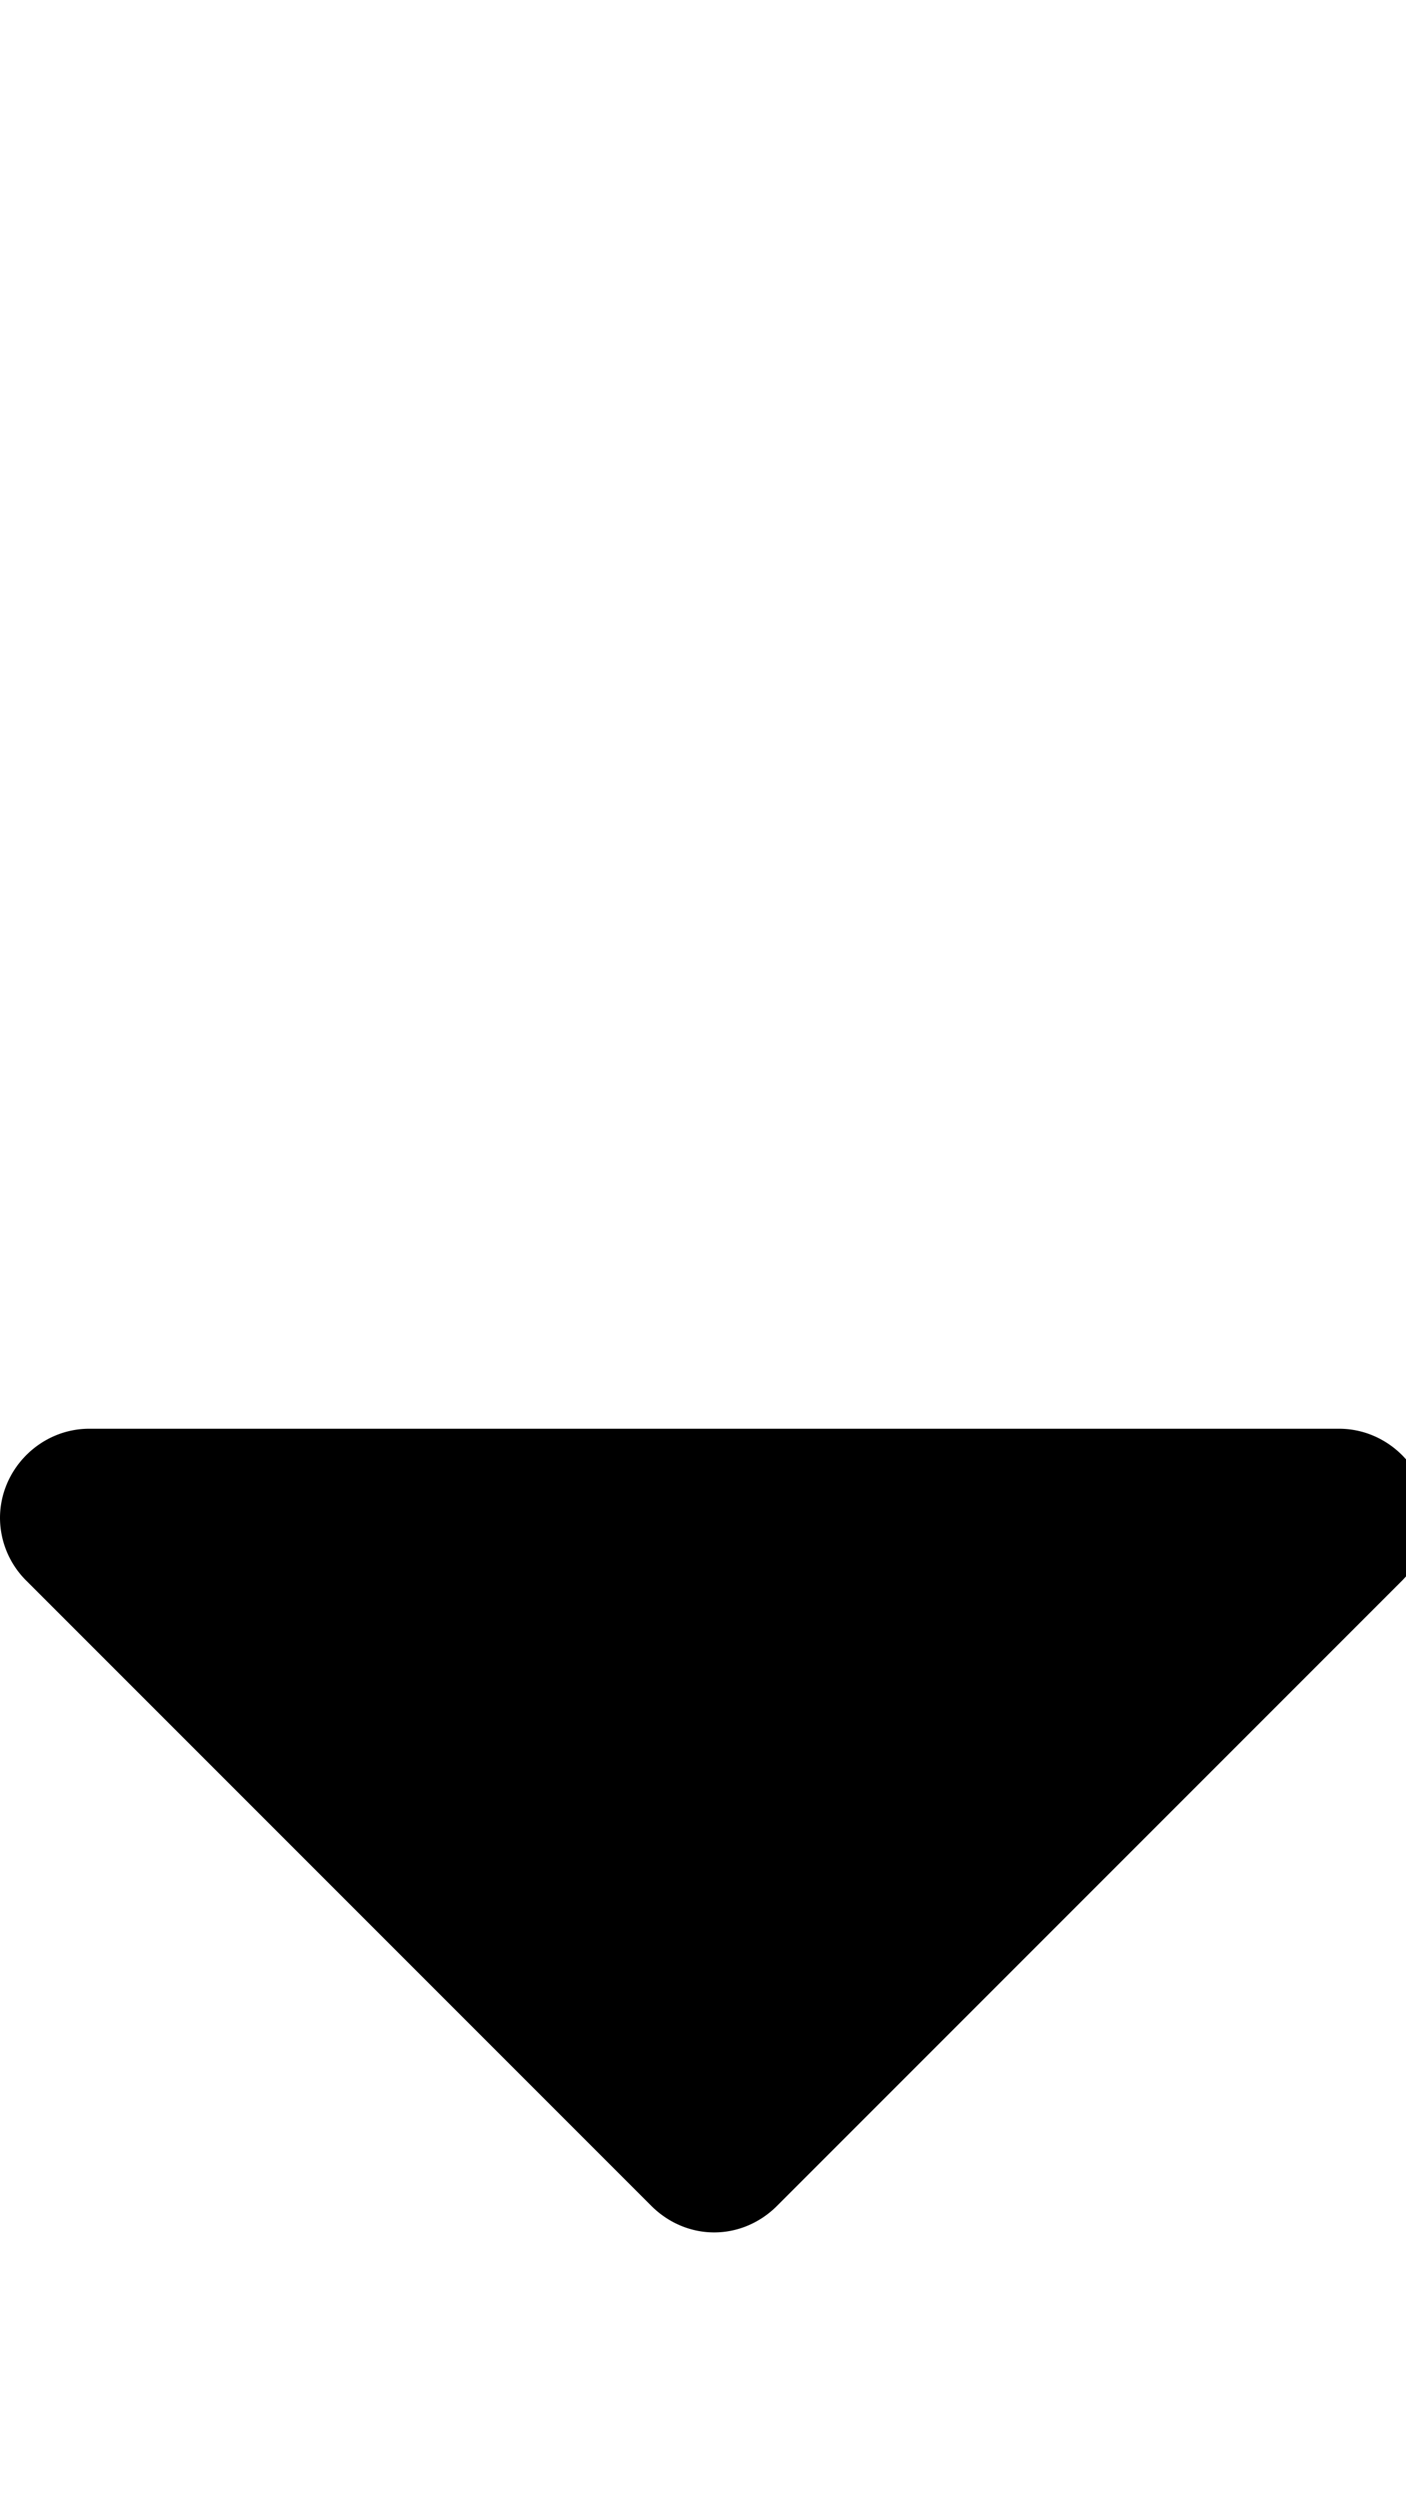 <svg xmlns="http://www.w3.org/2000/svg" width="18" height="32"><path d="M18.286 19.429c0 .304-.125.589-.339.804l-8 8c-.214.214-.5.339-.804.339s-.589-.125-.804-.339l-8-8A1.137 1.137 0 0 1 0 19.429c0-.625.518-1.143 1.143-1.143h16c.625 0 1.143.518 1.143 1.143z"/></svg>